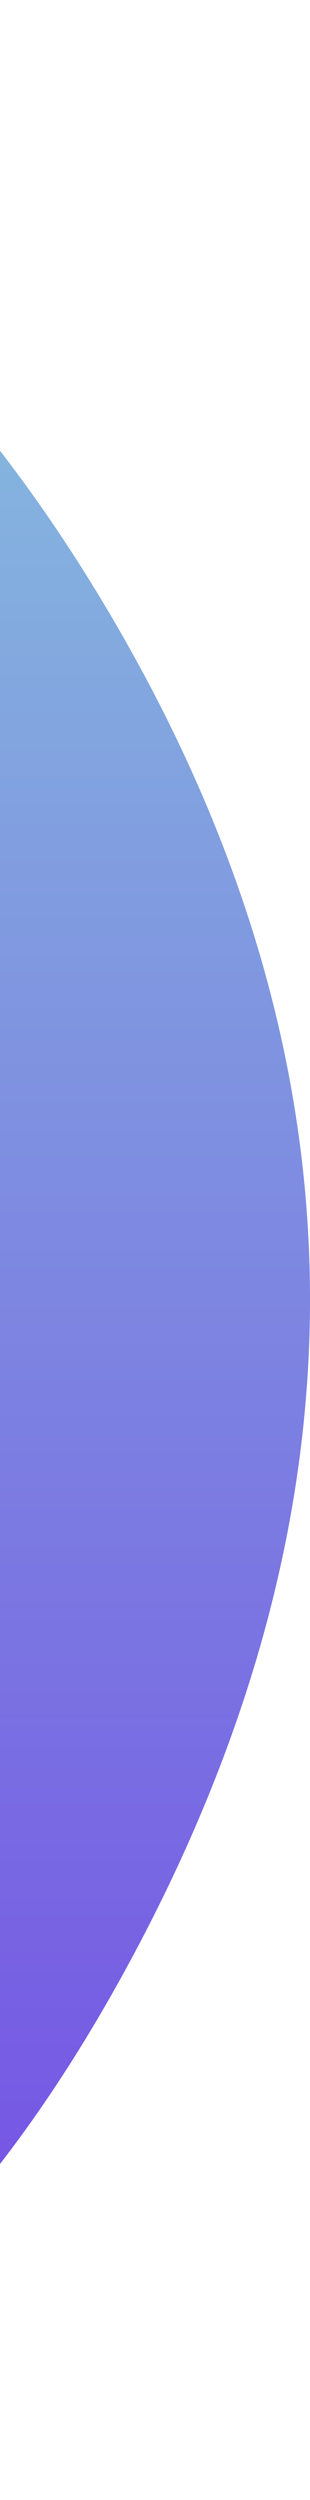 <svg width="54" height="435" viewBox="0 0 54 435" fill="none" xmlns="http://www.w3.org/2000/svg">
<path d="M-429.781 120.077C-363.335 51.672 -284.007 12.255 -191.796 1.827C-99.585 -8.6 -29.749 25.602 17.713 104.436C65.174 183.269 66.078 263.562 20.425 345.316C-25.229 427.069 -89.867 452.929 -173.489 422.898C-257.112 392.866 -337.344 351.989 -414.187 300.268C-491.029 248.547 -496.227 188.483 -429.781 120.077Z" fill="url(#paint0_linear_15_22)"/>
<defs>
<linearGradient id="paint0_linear_15_22" x1="54" y1="435" x2="54" y2="0" gradientUnits="userSpaceOnUse">
<stop stop-color="#7345E5"/>
<stop offset="1" stop-color="#88CCDD"/>
</linearGradient>
</defs>
</svg>

